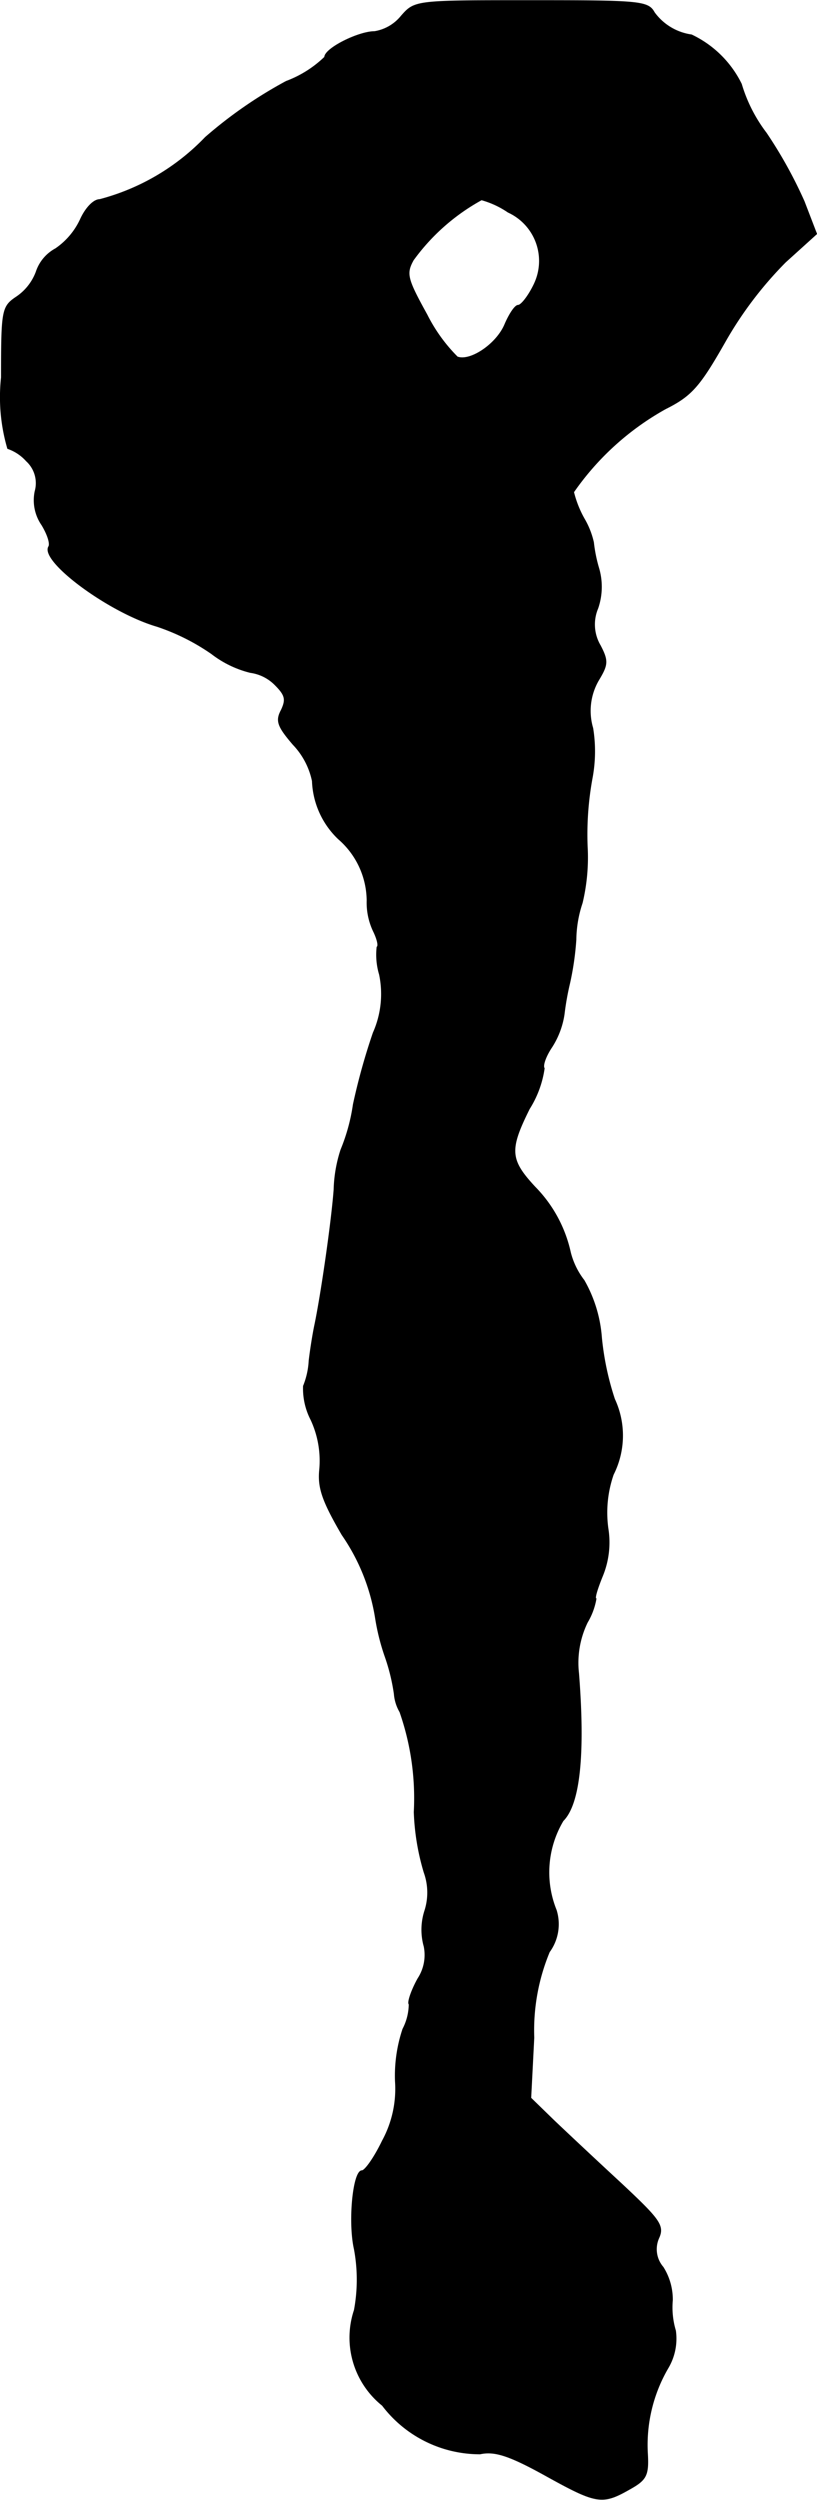 <?xml version="1.0" encoding="UTF-8"?>
<svg xmlns="http://www.w3.org/2000/svg"
     version="1.1"
     width="2.808mm"
     height="8.589mm"
     viewBox="0 0 7.961 24.347">
   <defs>
      <style type="text/css"><![CDATA[
      .a {
        stroke: #000;
        stroke-linecap: round;
        stroke-linejoin: round;
        stroke-width: 0.01px;
      }
    ]]></style>
   </defs>
   <path class="a"
         d="M3.91.156a.422.422,0,0,1-.26.151c-.157,0-.485.164-.485.248A1.09,1.09,0,0,1,2.789.792a4.311,4.311,0,0,0-.787.545,2.201,2.201,0,0,1-1.03.606c-.061,0-.139.085-.188.194a.707.707,0,0,1-.242.285.396.396,0,0,0-.188.224.51.51,0,0,1-.188.242c-.145.097-.151.121-.151.787A1.782,1.782,0,0,0,.076,4.366a.434.434,0,0,1,.182.121.294.294,0,0,1,.085.297A.423.423,0,0,0,.409,5.111c.055.091.085.182.067.212-.085.139.581.636,1.054.775a2.091,2.091,0,0,1,.533.267,1.016,1.016,0,0,0,.376.182.419.419,0,0,1,.242.121c.103.103.109.145.061.248-.055.103-.036.157.115.333a.73.73,0,0,1,.188.357.818.818,0,0,0,.254.563.803.803,0,0,1,.279.6.65.65,0,0,0,.061.297c.036.073.055.145.036.157a.672.672,0,0,0,.024.267.931.931,0,0,1-.061.569,6.181,6.181,0,0,0-.194.697,1.842,1.842,0,0,1-.121.442,1.362,1.362,0,0,0-.067.388c-.024.321-.127,1.03-.188,1.32-.018.085-.042.236-.055.345a.76.76,0,0,1-.055.248.661.661,0,0,0,.073.327.948.948,0,0,1,.085.485c-.018.176.024.303.218.636a1.97,1.97,0,0,1,.327.818,2.159,2.159,0,0,0,.091.363,1.919,1.919,0,0,1,.091.369.412.412,0,0,0,.055.176,2.547,2.547,0,0,1,.139.975,2.32,2.32,0,0,0,.097.588.58.58,0,0,1,.006.376.6.6,0,0,0-.006.345.422.422,0,0,1-.061.315c-.067.121-.103.236-.085.248a.535.535,0,0,1-.061.242,1.433,1.433,0,0,0-.073.509,1.059,1.059,0,0,1-.127.581c-.079.164-.17.291-.2.291-.085,0-.133.497-.073.763a1.622,1.622,0,0,1,0,.594.845.845,0,0,0,.273.927,1.191,1.191,0,0,0,.951.472c.139-.03.279.012.63.206.503.279.557.291.824.139.164-.091.188-.133.176-.345a1.488,1.488,0,0,1,.2-.836.559.559,0,0,0,.073-.363.787.787,0,0,1-.03-.297.59.59,0,0,0-.091-.321.268.268,0,0,1-.042-.285c.055-.121.006-.182-.369-.533-.236-.218-.527-.491-.654-.612l-.224-.218.03-.588a1.992,1.992,0,0,1,.151-.836.458.458,0,0,0,.067-.406.983.983,0,0,1,.067-.872c.164-.164.212-.654.151-1.435a.902.902,0,0,1,.085-.497.673.673,0,0,0,.085-.23c-.018,0,.012-.097.061-.218a.86.86,0,0,0,.055-.466A1.133,1.133,0,0,1,5.975,14.36a.841.841,0,0,0,.012-.733,2.75,2.75,0,0,1-.127-.6,1.317,1.317,0,0,0-.17-.557.741.741,0,0,1-.133-.273,1.306,1.306,0,0,0-.345-.636c-.248-.267-.254-.363-.055-.763a1.004,1.004,0,0,0,.145-.394c-.018-.024.012-.115.073-.206a.81.81,0,0,0,.121-.321,2.65,2.65,0,0,1,.054-.303,2.824,2.824,0,0,0,.061-.424,1.163,1.163,0,0,1,.061-.357A1.907,1.907,0,0,0,5.721,8.242a3.037,3.037,0,0,1,.048-.666,1.414,1.414,0,0,0,.006-.485A.595.595,0,0,1,5.83,6.625c.091-.151.097-.188.018-.339A.404.404,0,0,1,5.824,5.923.643.643,0,0,0,5.83,5.523a1.447,1.447,0,0,1-.048-.242.8.8,0,0,0-.091-.23,1.035,1.035,0,0,1-.103-.26,2.671,2.671,0,0,1,.896-.812c.254-.127.333-.218.581-.654a3.691,3.691,0,0,1,.588-.775L7.956,2.276l-.121-.315a4.381,4.381,0,0,0-.369-.666A1.482,1.482,0,0,1,7.223.817a1.032,1.032,0,0,0-.485-.478.543.543,0,0,1-.363-.218C6.315.011,6.236.005,5.176.005,4.043.005,4.043.005,3.91.156ZM4.952,2.064a.523.523,0,0,1,.259.692l-.005.011c-.055.115-.127.206-.157.206s-.085.085-.127.182c-.079.194-.339.369-.466.321a1.592,1.592,0,0,1-.297-.412c-.194-.351-.206-.4-.133-.533a2.024,2.024,0,0,1,.666-.588A.874.874,0,0,1,4.952,2.064Z"/>
</svg>
